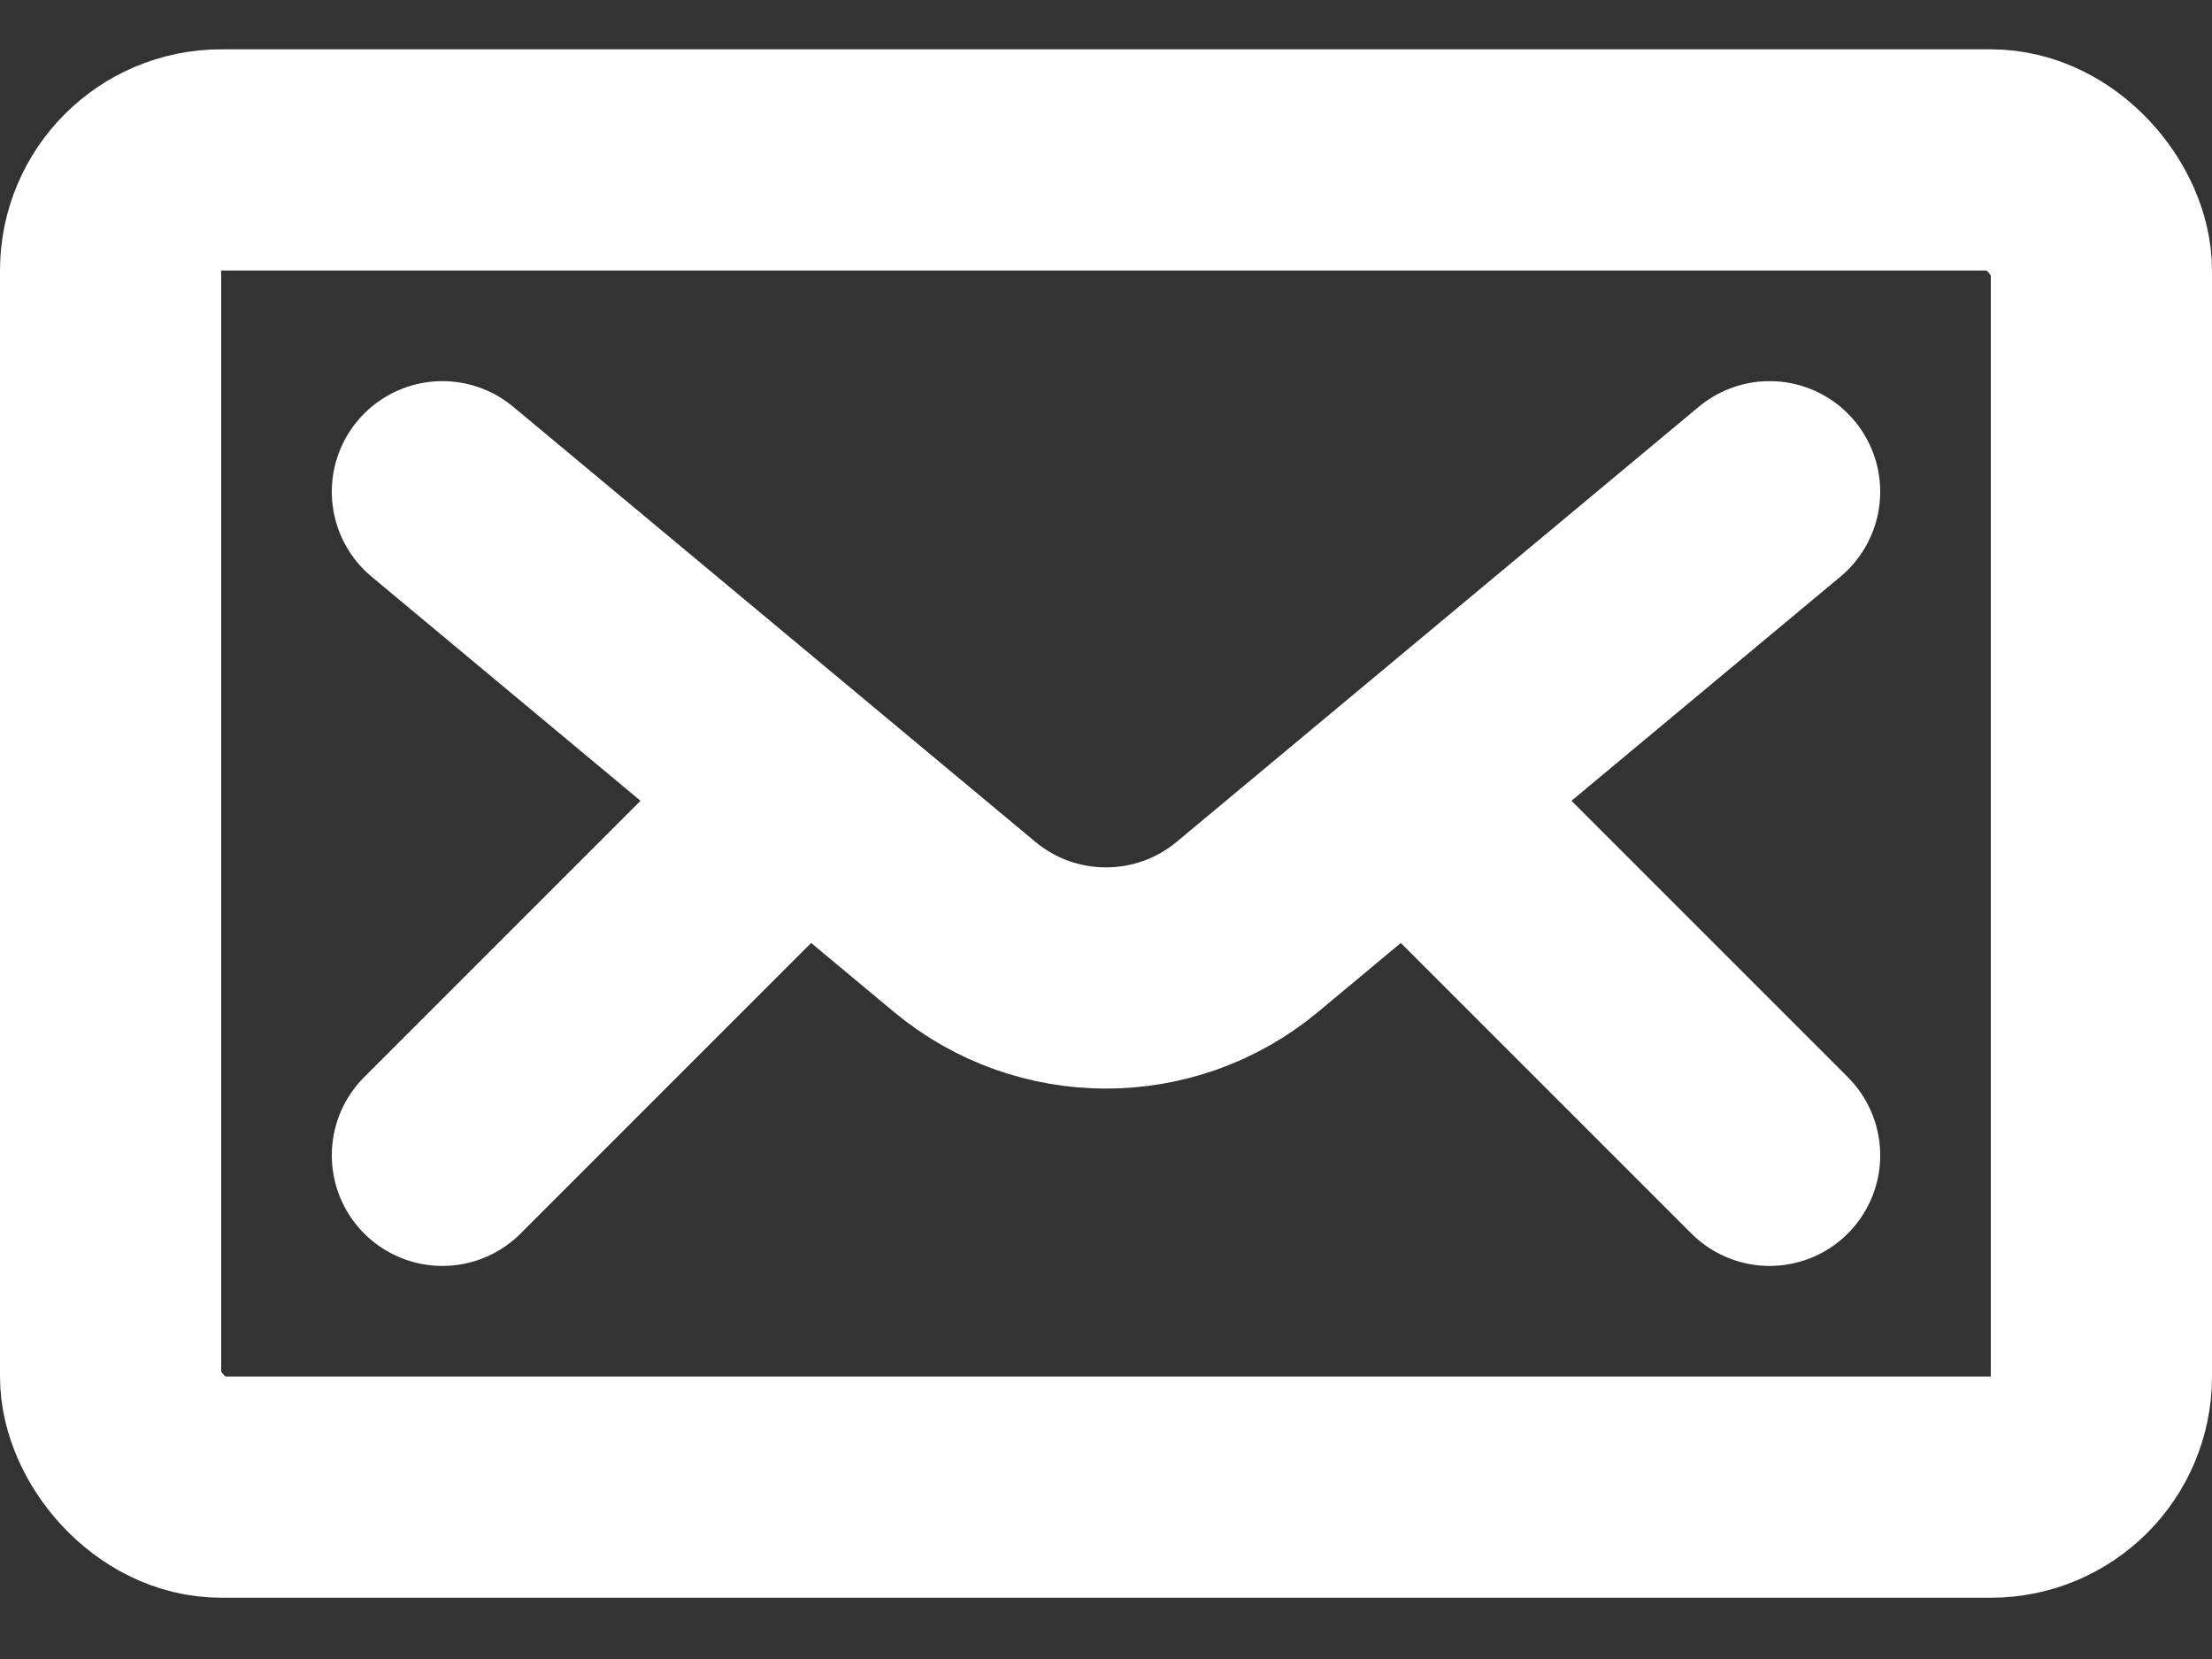 <svg width="20" height="15" viewBox="0 0 20 15" fill="none" xmlns="http://www.w3.org/2000/svg">
<rect x="0" y="0" width="20" height="15" fill="#333333" stroke="none"/>
<rect x="1" y="1.446" width="18" height="12" rx="1" stroke="white" stroke-width="2"/>
<path d="M4 4.446L8.72 8.379C9.461 8.997 10.539 8.997 11.28 8.379L16 4.446" stroke="white" stroke-width="2" stroke-linecap="round"/>
<path d="M7 7.446L4 10.446" stroke="white" stroke-width="2" stroke-linecap="round"/>
<path d="M16 10.446L13 7.446" stroke="white" stroke-width="2" stroke-linecap="round"/>
</svg>
